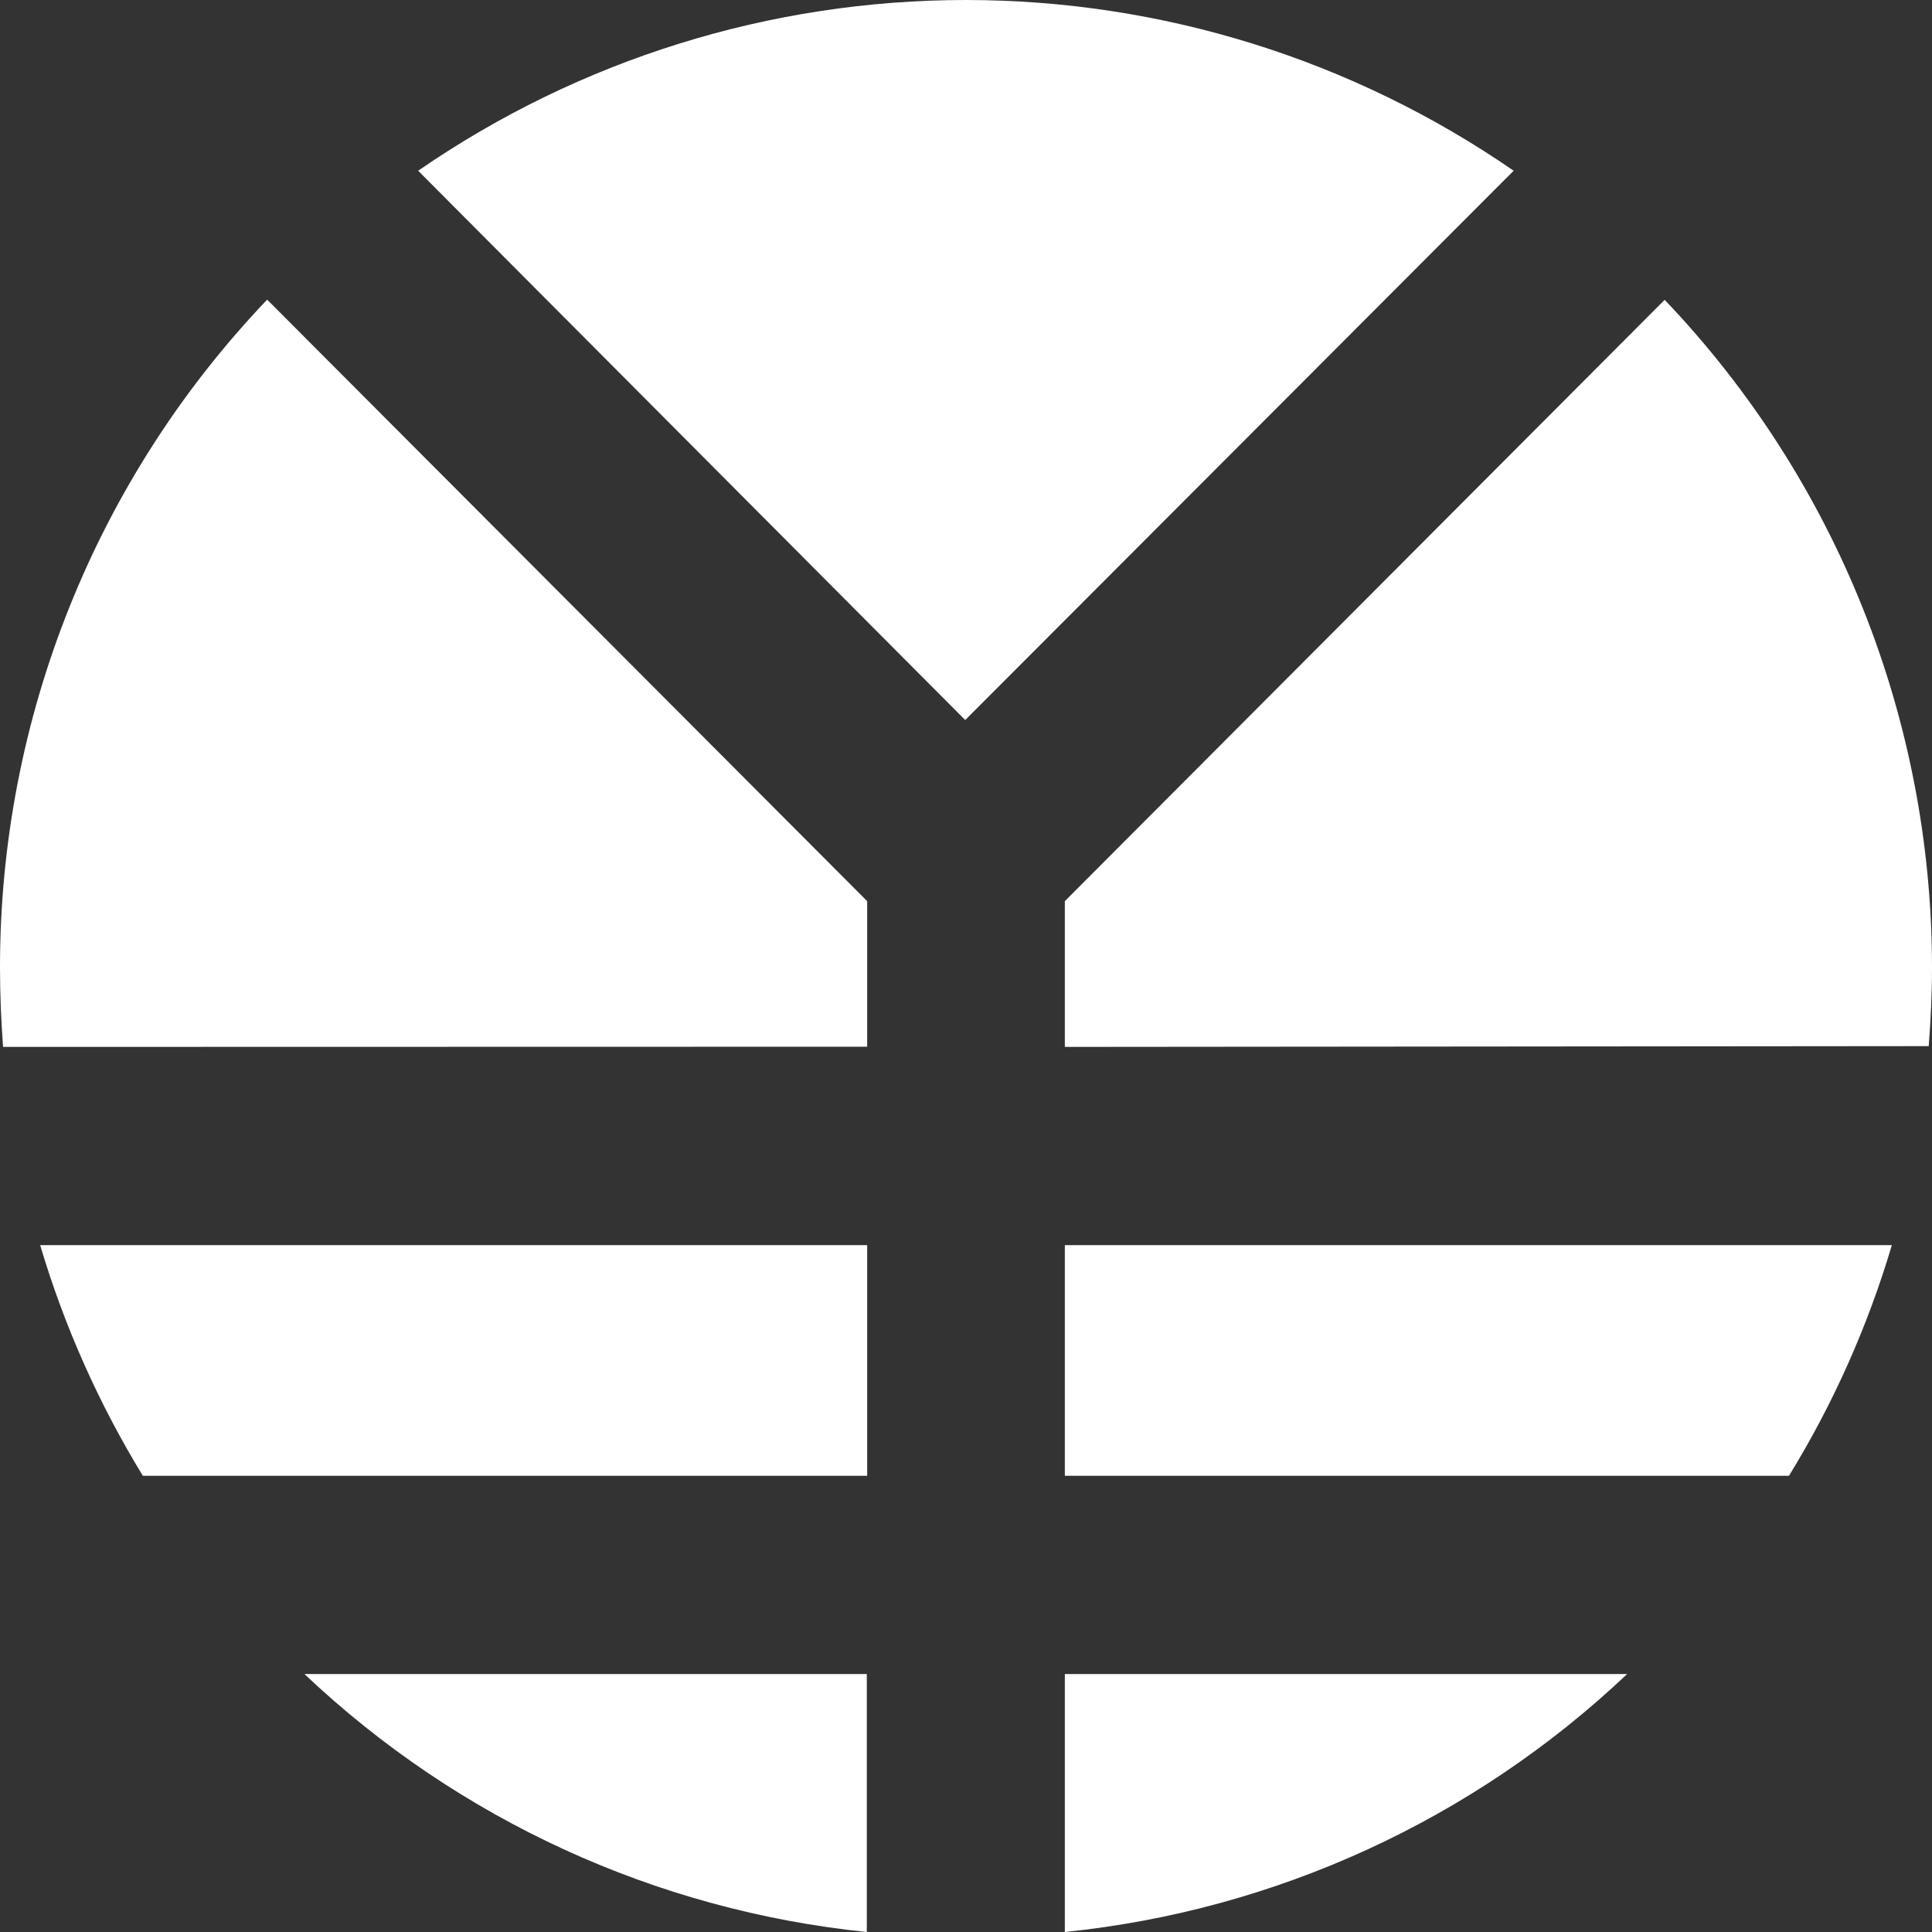 <svg width="32" height="32" viewBox="0 0 32 32" fill="none" xmlns="http://www.w3.org/2000/svg">
<rect x="0" y="0" width="32" height="32" fill="#333333" stroke="none"/>
<path d="M17.637 27.727H26.951C24.401 30.141 21.126 31.643 17.637 32V27.727ZM5.042 27.727H14.357V32C10.867 31.643 7.593 30.141 5.042 27.727ZM17.637 24.444V20.623H31.335C30.937 21.966 30.364 23.251 29.631 24.444H17.637ZM2.366 24.444C1.636 23.25 1.064 21.965 0.665 20.623H14.363V24.444H2.366Z" fill="white"/>
<path d="M17.637 17.34V14.926L27.572 4.966C30.414 7.944 32 11.907 32 16.029C32 16.465 31.978 16.898 31.946 17.327L17.637 17.34ZM0.051 17.34C0.019 16.91 4.20125e-06 16.478 4.20125e-06 16.029C-0.003 11.906 1.582 7.942 4.425 4.963L14.363 14.926V17.337L0.051 17.34ZM6.926 2.828C9.595 0.986 12.758 0 15.998 0C19.238 0 22.402 0.986 25.071 2.828L15.987 11.926L6.926 2.828Z" fill="white"/>
</svg>
